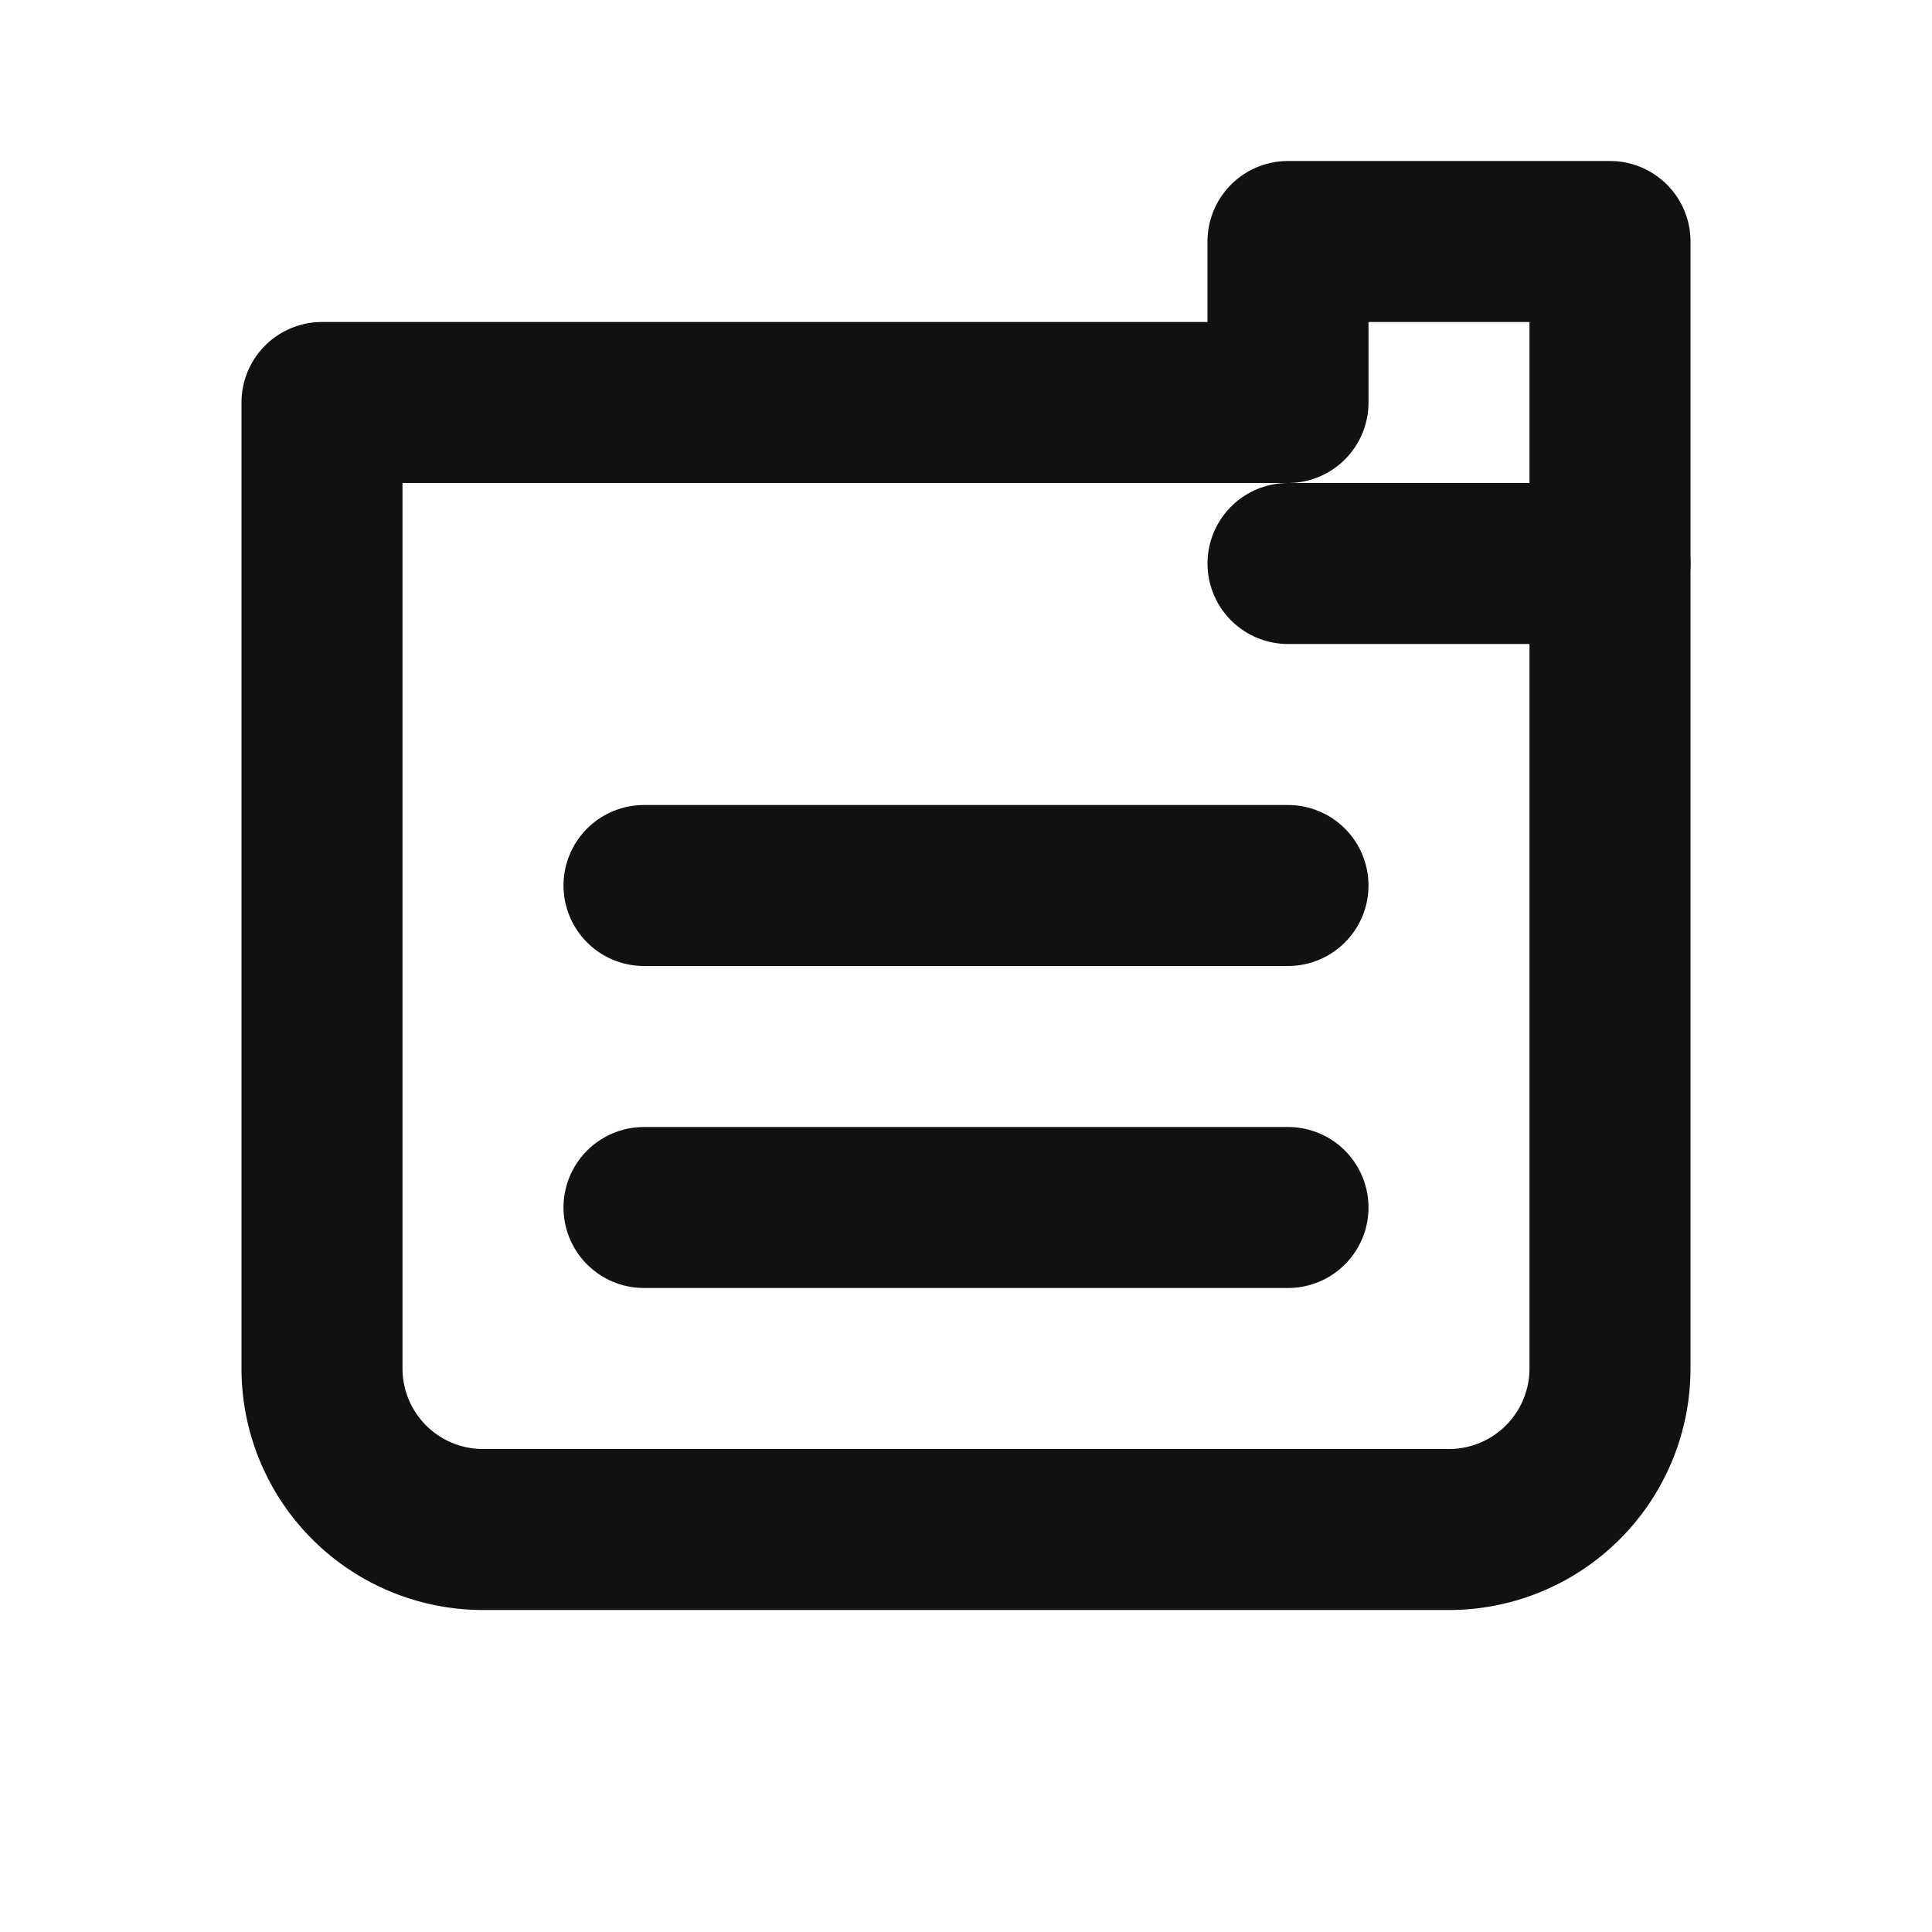 <svg xmlns="http://www.w3.org/2000/svg" width="24" height="24" viewBox="0 0 24 24" fill="none" stroke="#111" stroke-width="2" stroke-linecap="round" stroke-linejoin="round"><path d="M16 3h4v14a2 2 0 0 1 -2 2h-12a2 2 0 0 1 -2 -2v-12h12z"/><path d="M16 7h4"/><path d="M8 11h8"/><path d="M8 15h8"/></svg>
